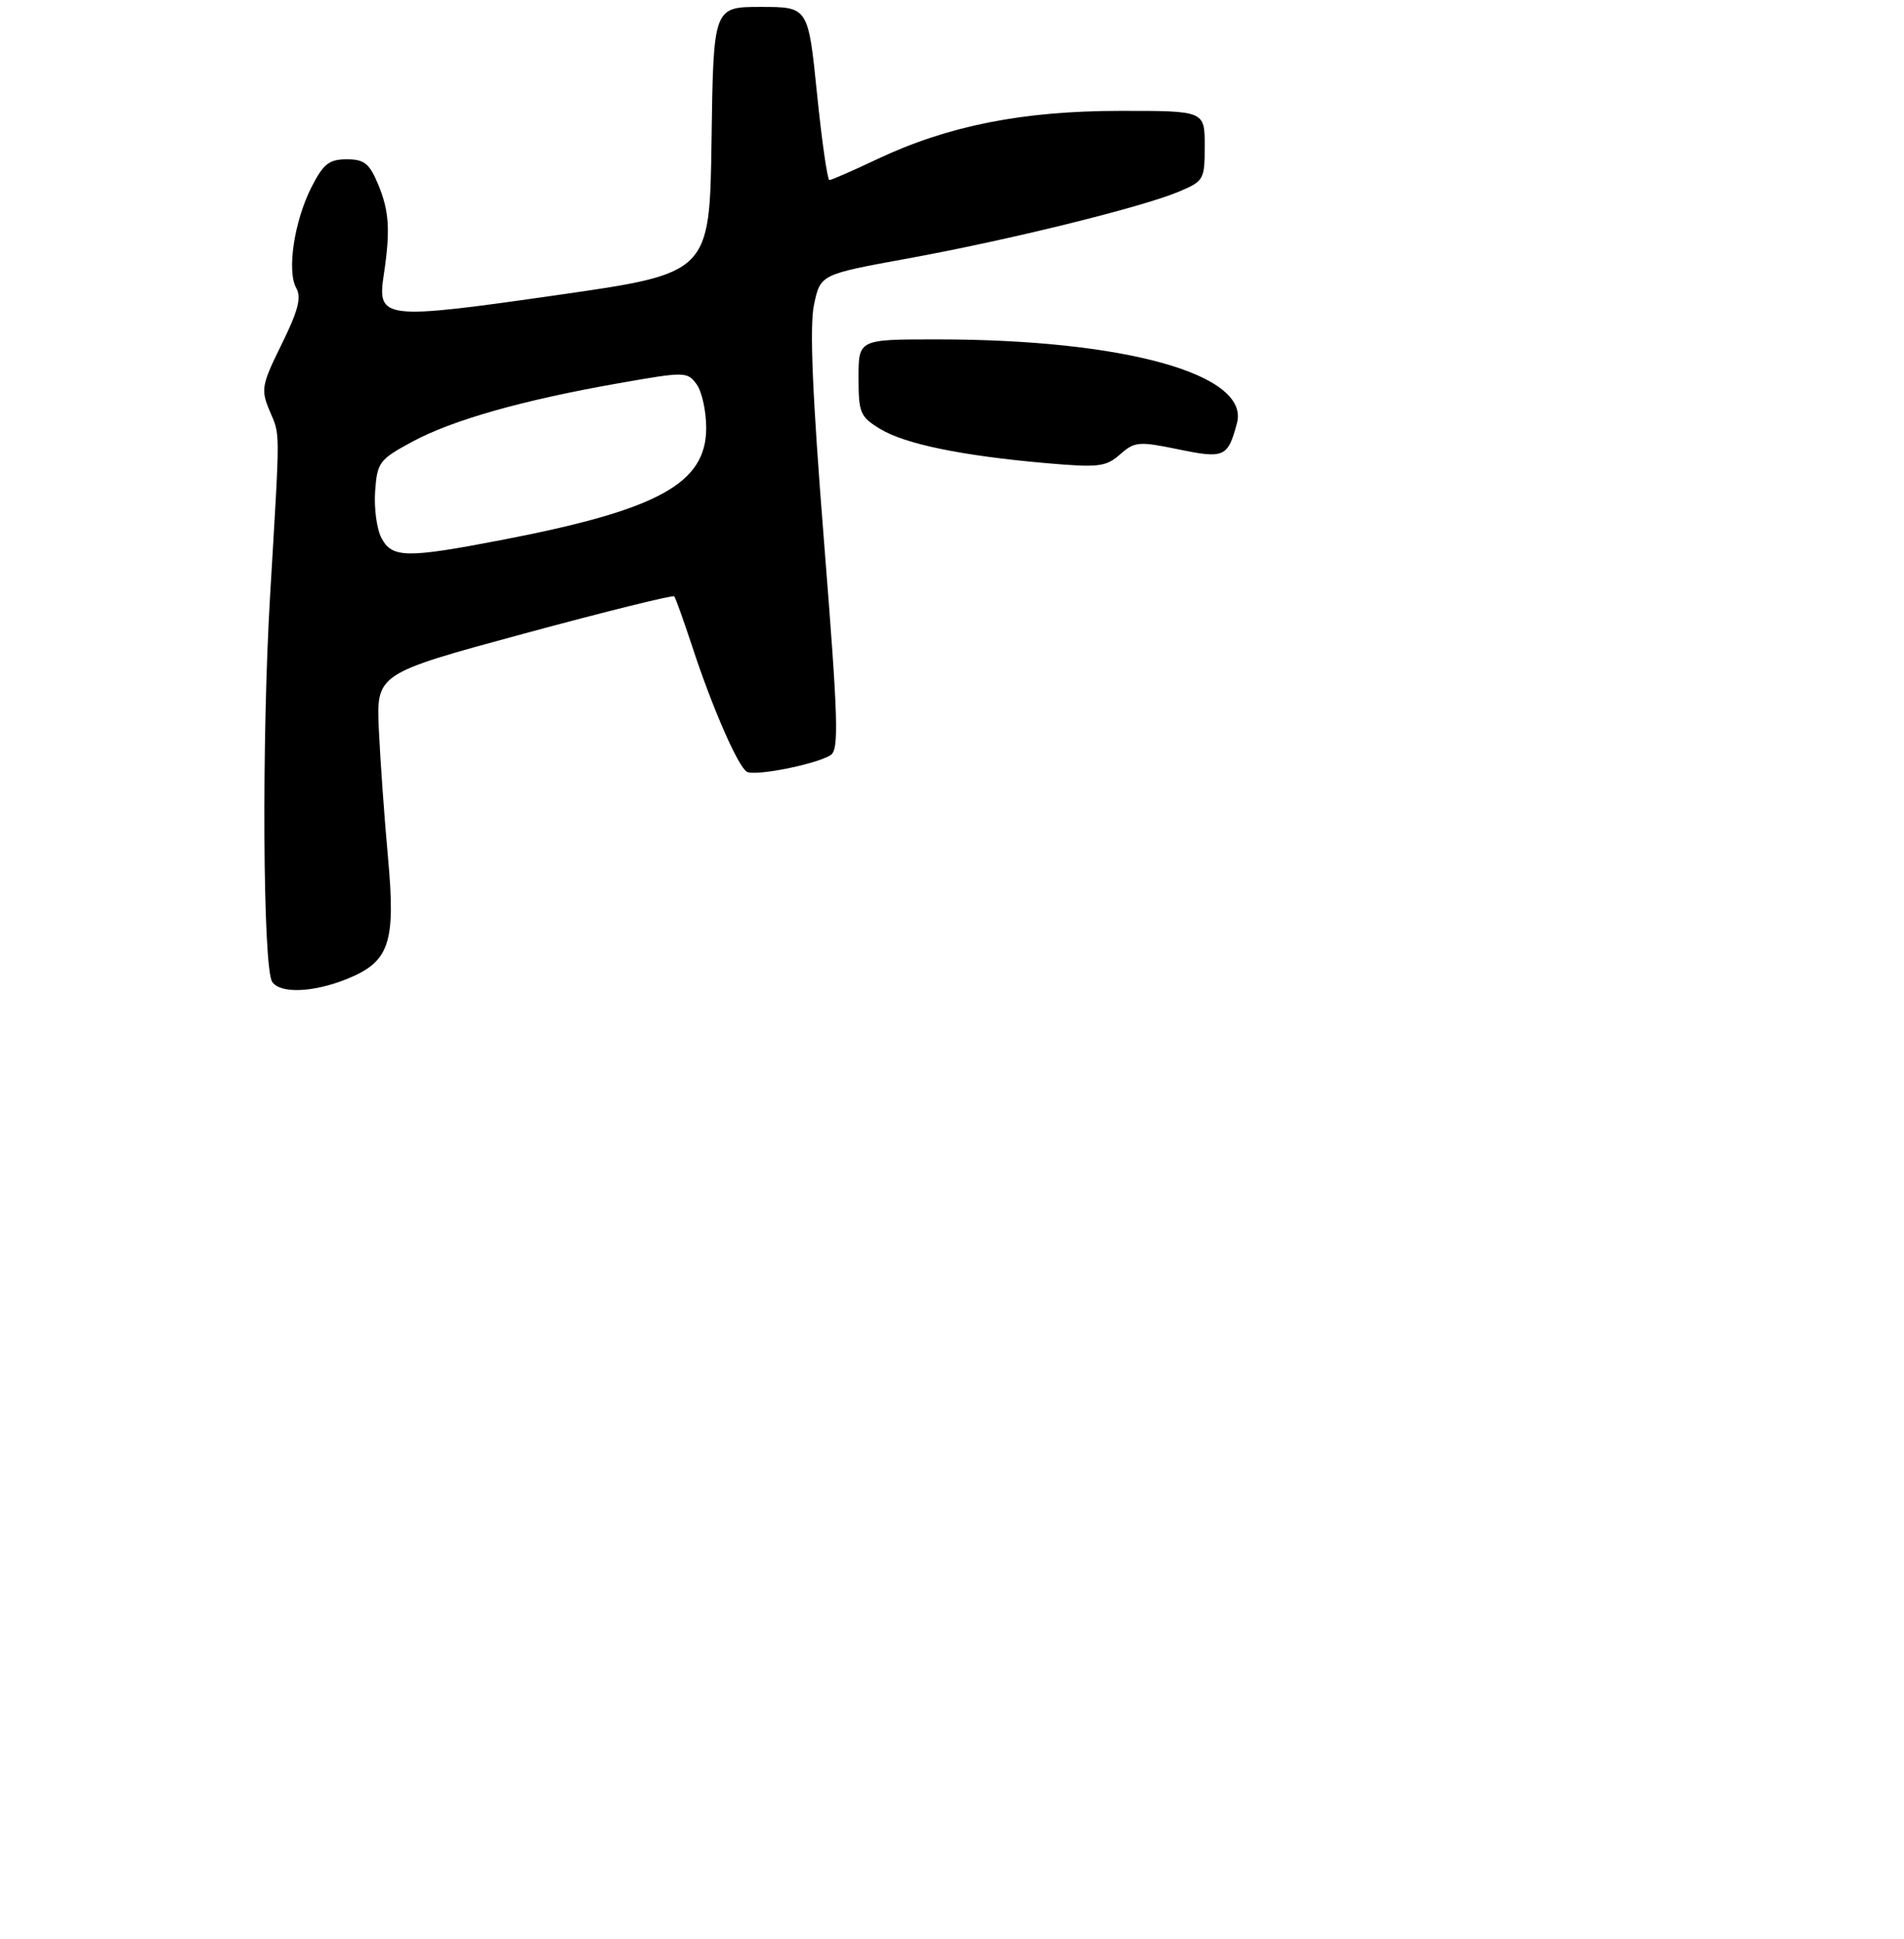 <?xml version="1.0" encoding="UTF-8" standalone="no"?>
<!DOCTYPE svg PUBLIC "-//W3C//DTD SVG 1.1//EN" "http://www.w3.org/Graphics/SVG/1.1/DTD/svg11.dtd" >
<svg xmlns="http://www.w3.org/2000/svg" xmlns:xlink="http://www.w3.org/1999/xlink" version="1.1" viewBox="0 0 275 280">
 <g >
 <path fill="currentColor"
d=" M 50.02 141.38 C 56.26 138.88 57.17 136.22 56.04 123.82 C 55.52 118.14 54.93 109.85 54.72 105.38 C 54.35 97.26 54.35 97.26 75.69 91.48 C 87.43 88.30 97.19 85.88 97.38 86.10 C 97.57 86.32 98.76 89.65 100.03 93.49 C 102.87 102.15 106.57 110.62 107.86 111.42 C 108.98 112.11 117.80 110.37 119.95 109.04 C 121.20 108.26 121.08 104.18 119.02 78.24 C 117.33 57.04 116.91 47.08 117.57 43.98 C 118.50 39.62 118.50 39.62 131.06 37.33 C 145.66 34.67 164.85 29.94 170.25 27.68 C 173.88 26.15 174.00 25.94 174.00 21.05 C 174.00 16.00 174.00 16.00 161.75 16.01 C 147.66 16.02 136.93 18.15 126.72 22.97 C 123.19 24.64 120.07 26.00 119.79 26.00 C 119.51 26.00 118.70 20.38 118.00 13.50 C 116.73 1.00 116.73 1.00 109.88 1.00 C 103.04 1.00 103.04 1.00 102.77 20.23 C 102.50 39.45 102.50 39.45 80.50 42.60 C 55.25 46.21 54.46 46.12 55.43 39.66 C 56.40 33.24 56.22 30.46 54.60 26.58 C 53.35 23.59 52.60 23.00 50.07 23.00 C 47.54 23.00 46.70 23.66 45.00 27.00 C 42.51 31.88 41.41 39.11 42.78 41.57 C 43.56 42.96 43.07 44.85 40.68 49.70 C 37.79 55.56 37.66 56.24 38.92 59.26 C 40.49 63.02 40.49 61.09 39.01 86.00 C 37.78 106.72 37.96 139.66 39.31 141.75 C 40.43 143.48 45.18 143.31 50.02 141.38 Z  M 170.17 64.87 C 176.83 66.25 177.35 66.02 178.66 61.08 C 180.53 54.04 162.44 49.00 135.28 49.00 C 124.00 49.00 124.00 49.00 124.00 54.51 C 124.00 59.61 124.23 60.17 127.11 61.92 C 130.70 64.11 138.87 65.79 151.00 66.86 C 158.68 67.53 159.72 67.41 161.77 65.61 C 163.89 63.75 164.47 63.70 170.17 64.87 Z  M 55.10 77.69 C 54.42 76.42 54.01 73.38 54.18 70.94 C 54.48 66.75 54.78 66.35 59.50 63.80 C 65.32 60.65 75.47 57.77 89.37 55.33 C 98.96 53.64 99.27 53.65 100.62 55.49 C 101.38 56.53 102.00 59.37 102.00 61.79 C 102.00 69.80 95.10 73.59 72.67 77.92 C 58.71 80.61 56.65 80.59 55.10 77.69 Z "/>
</g>
</svg>